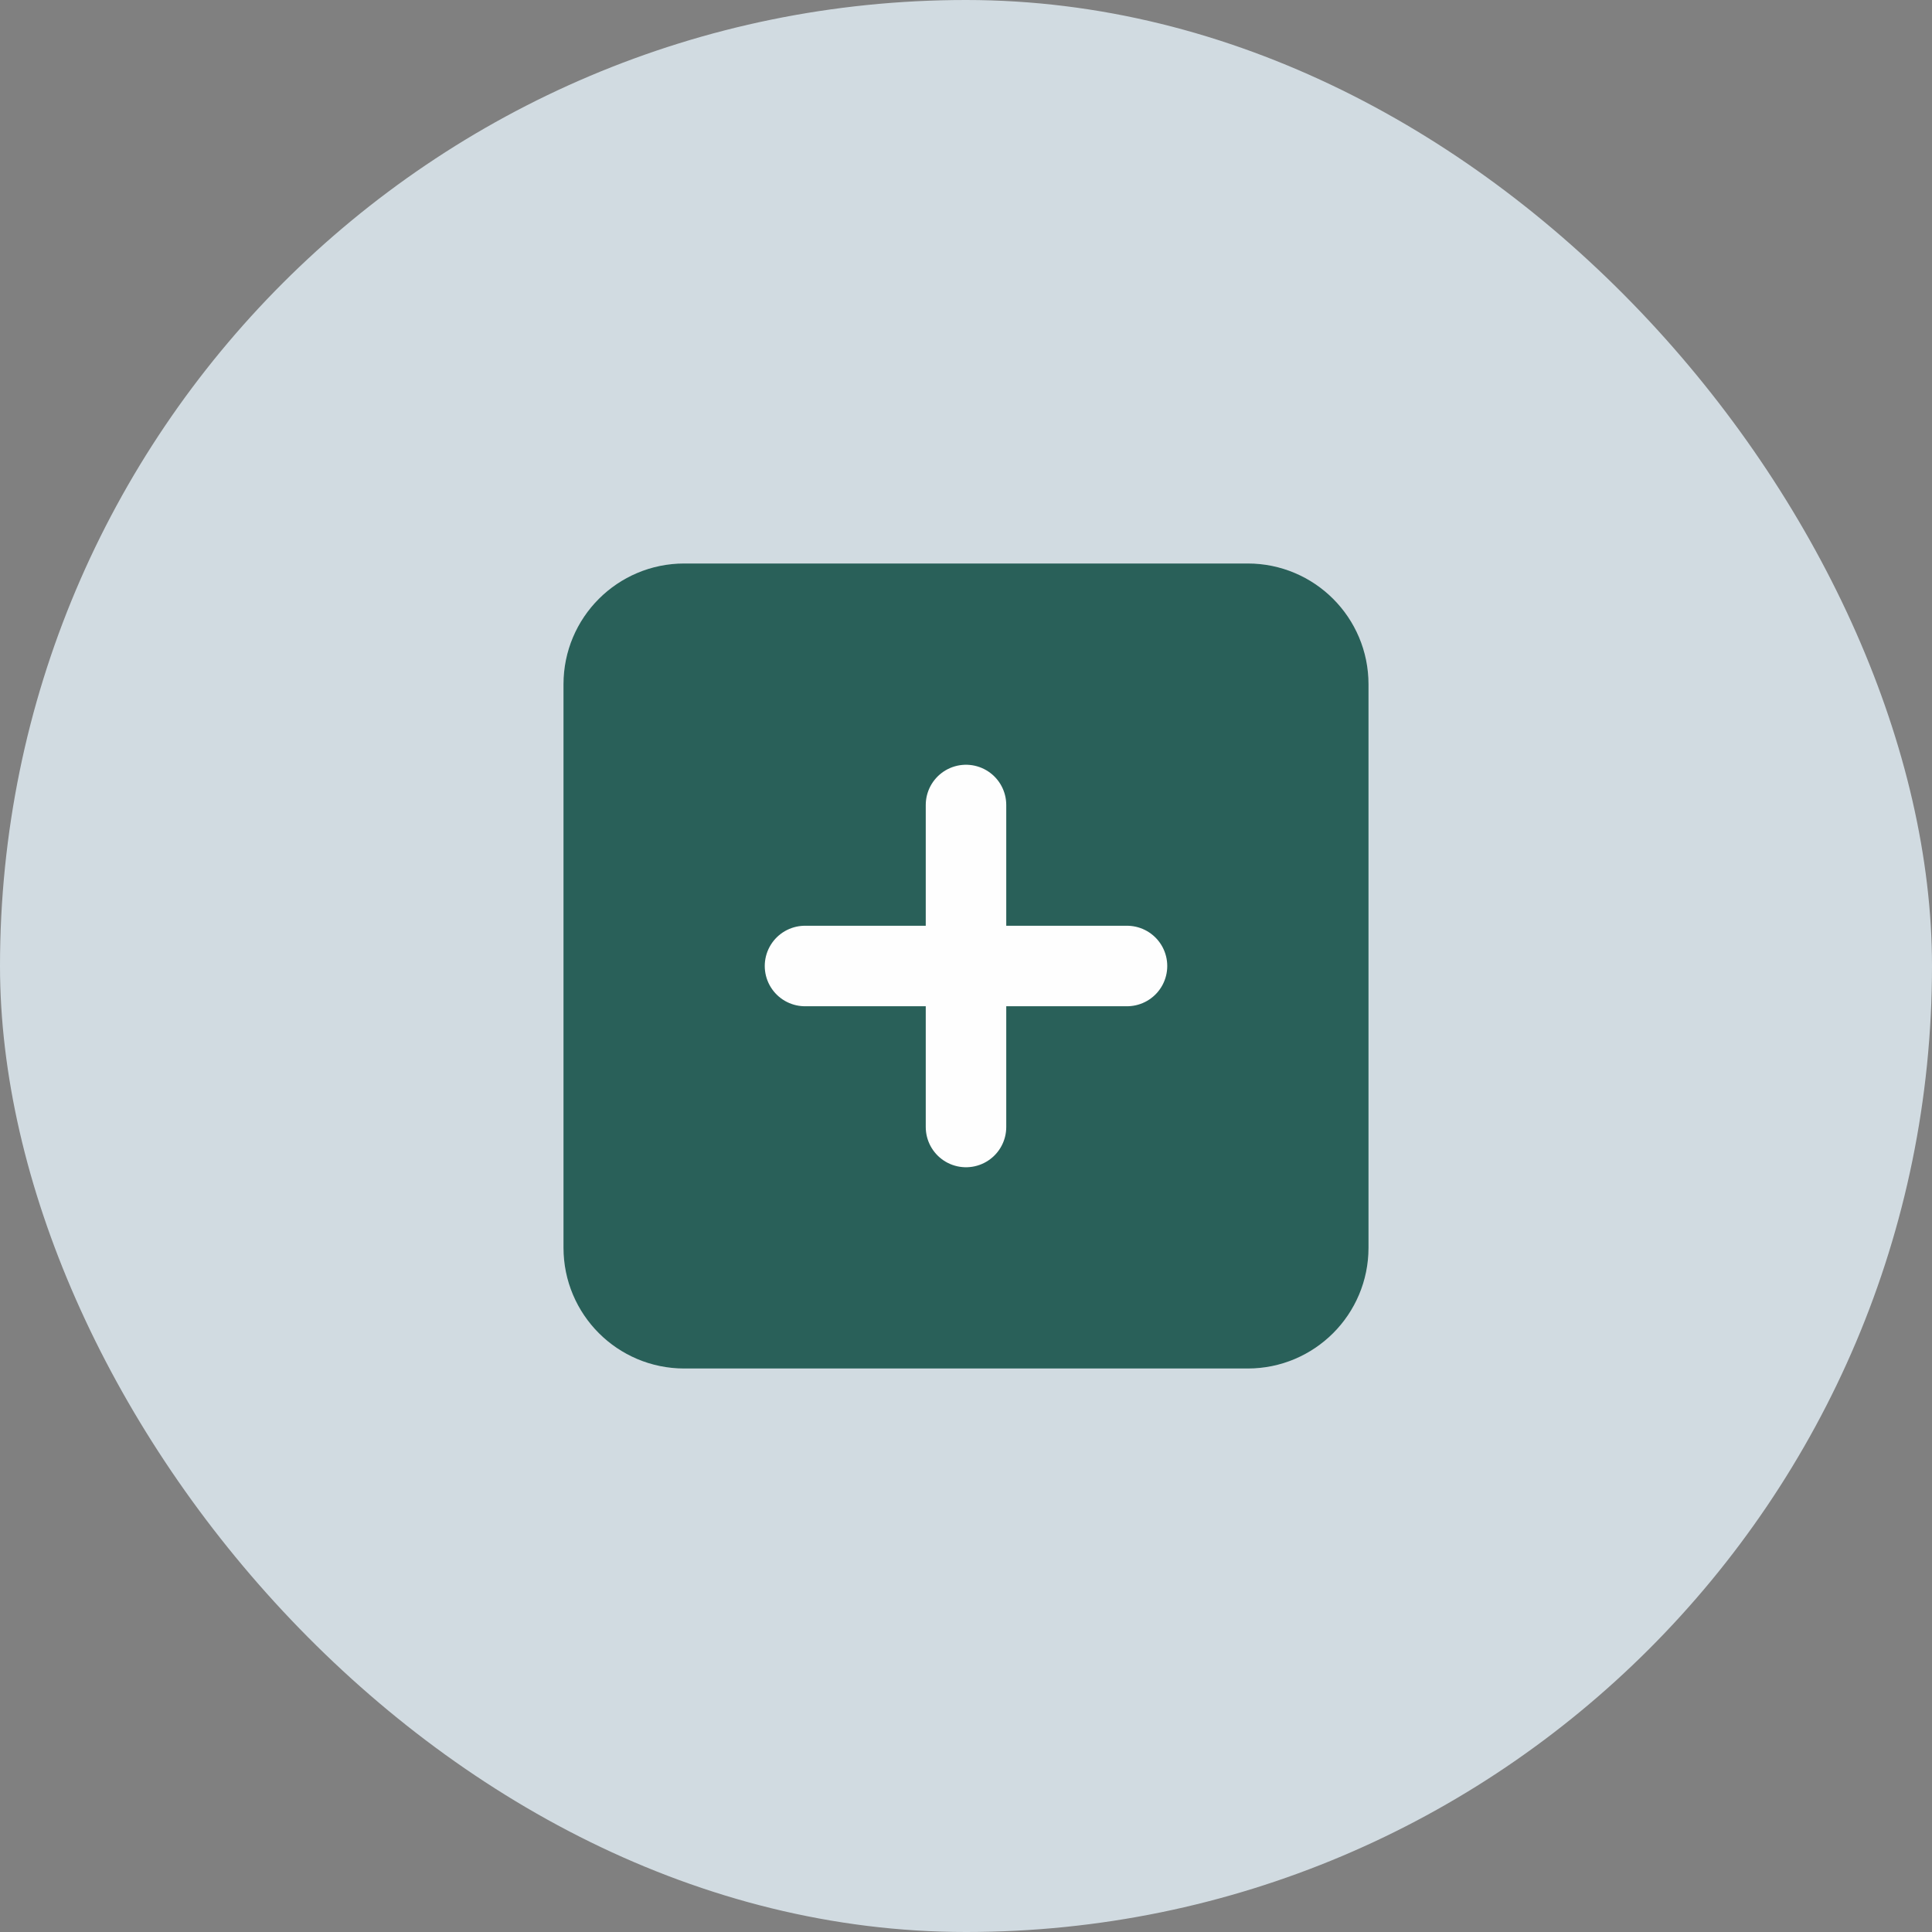 <svg width="48" height="48" viewBox="0 0 48 48" fill="none" xmlns="http://www.w3.org/2000/svg">
<rect x="0" y="0" width="48" height="48" fill="#808080" stroke="none"/>
<rect width="48" height="48" rx="24" fill="#D1DBE1"/>
<path d="M31 15H17C15.895 15 15 15.895 15 17V31C15 32.105 15.895 33 17 33H31C32.105 33 33 32.105 33 31V17C33 15.895 32.105 15 31 15Z" fill="#296059" stroke="#296059" stroke-width="2" stroke-linecap="round" stroke-linejoin="round"/>
<path d="M24 20V28" stroke="#FEFEFE" stroke-width="2" stroke-linecap="round" stroke-linejoin="round"/>
<path d="M20 24H28" stroke="#FEFEFE" stroke-width="2" stroke-linecap="round" stroke-linejoin="round"/>
</svg>

